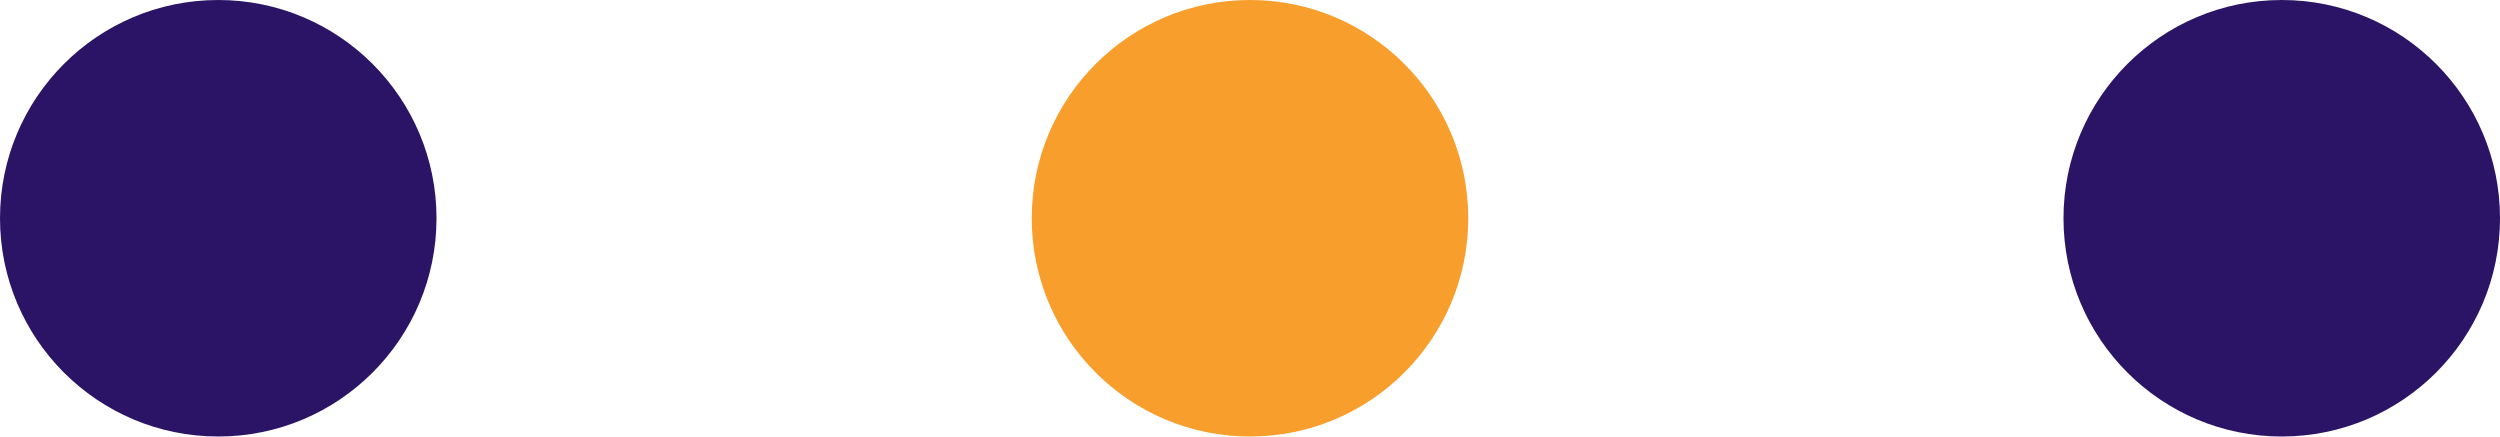 <svg xmlns="http://www.w3.org/2000/svg" width="126" height="22" viewBox="0 0 126 22">
  <g id="Group_158" data-name="Group 158" transform="translate(-926 -1060)">
    <circle id="Ellipse_2" data-name="Ellipse 2" cx="11" cy="11" r="11" transform="translate(926 1060)" fill="#2b1466"/>
    <circle id="Ellipse_3" data-name="Ellipse 3" cx="11" cy="11" r="11" transform="translate(978 1060)" fill="#f89e2c"/>
    <circle id="Ellipse_4" data-name="Ellipse 4" cx="11" cy="11" r="11" transform="translate(1030 1060)" fill="#2b1466"/>
  </g>
</svg>
